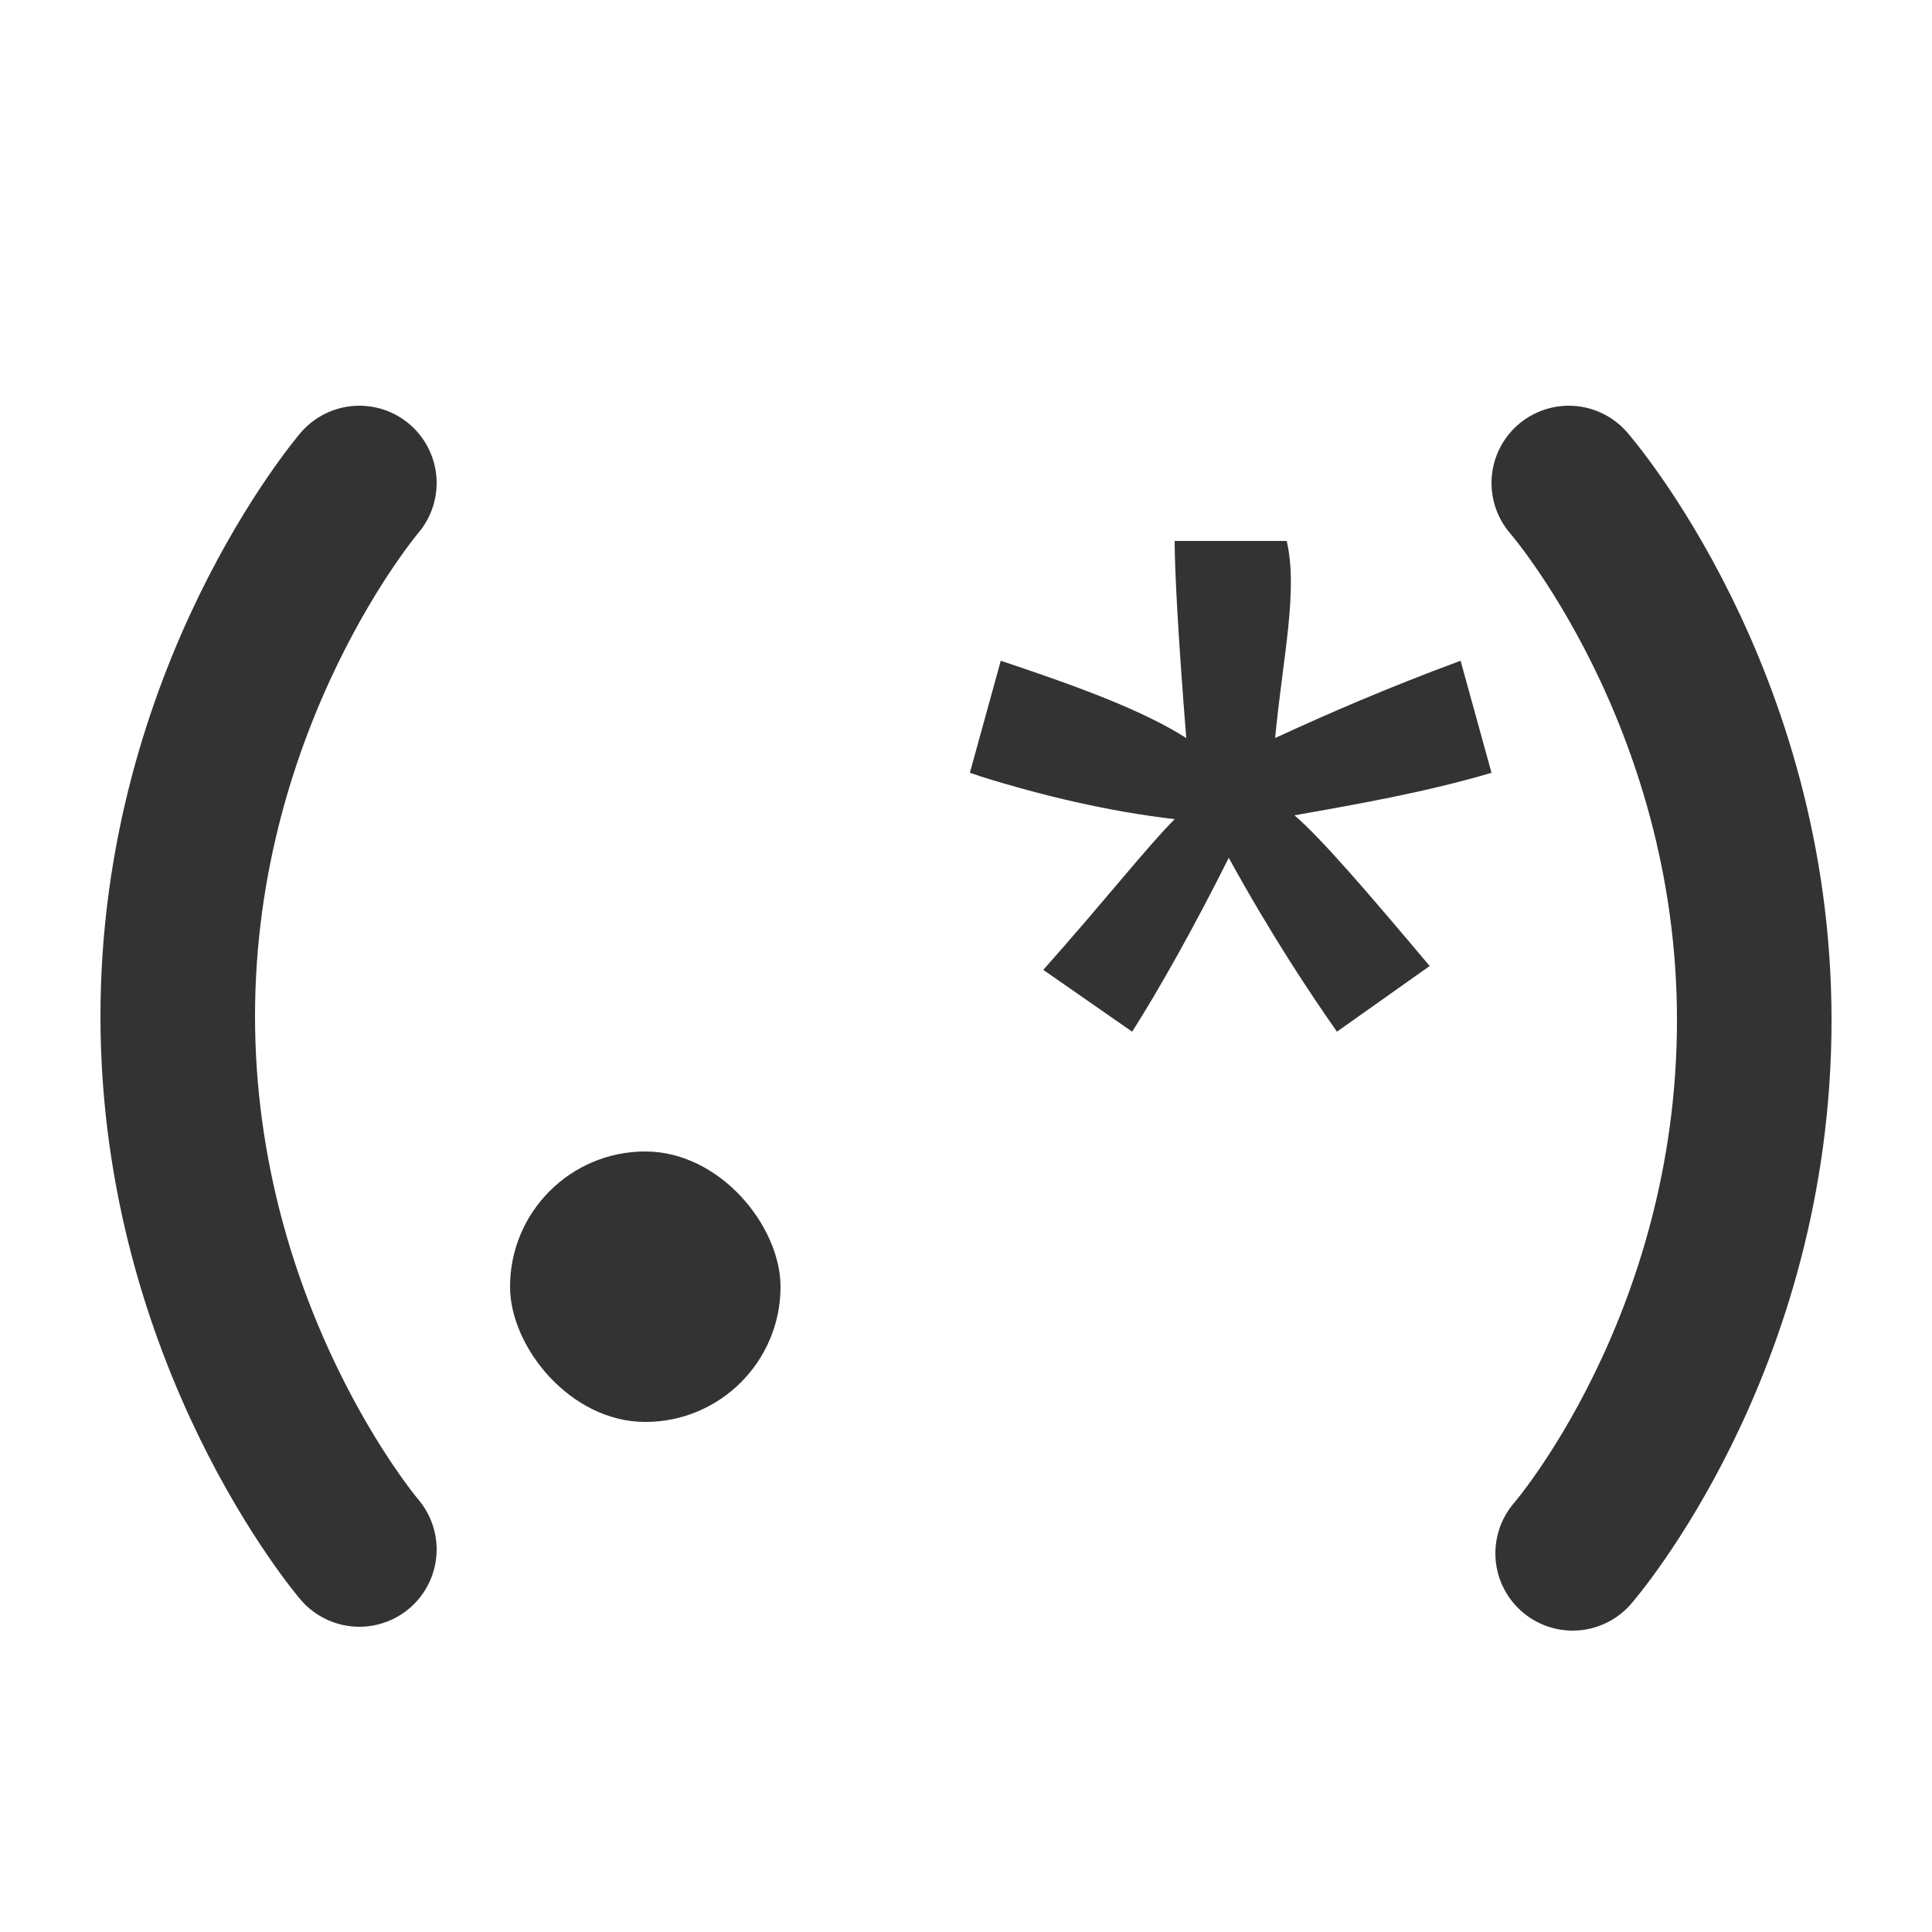 <?xml version="1.0" encoding="utf-8"?>
<svg viewBox="0 0 500 500" xmlns="http://www.w3.org/2000/svg">
  <path d="M251 200l8-29c21 7 37 13 48 20-2-25-3-43-3-51h29c3 13-1 30-3 51 13-6 29-13 48-20l8 29c-17 5-34 8-51 11 7 6 19 20 35 39l-24 17c-7-10-17-25-28-45-9 18-18 34-25 45l-23-16c16-18 27-32 34-39-17-2-34-6-50-11" fill="#333"/>
  <rect x="132" y="298" width="70" height="70" rx="35" ry="35" fill="#333"/>
  <path d="M93 125s-47 55-47 138 47 138 47 138m313-276s48 55 48 139-47 138-47 138" fill="none" stroke="#333" stroke-linecap="round" stroke-width="40"/>
</svg>
